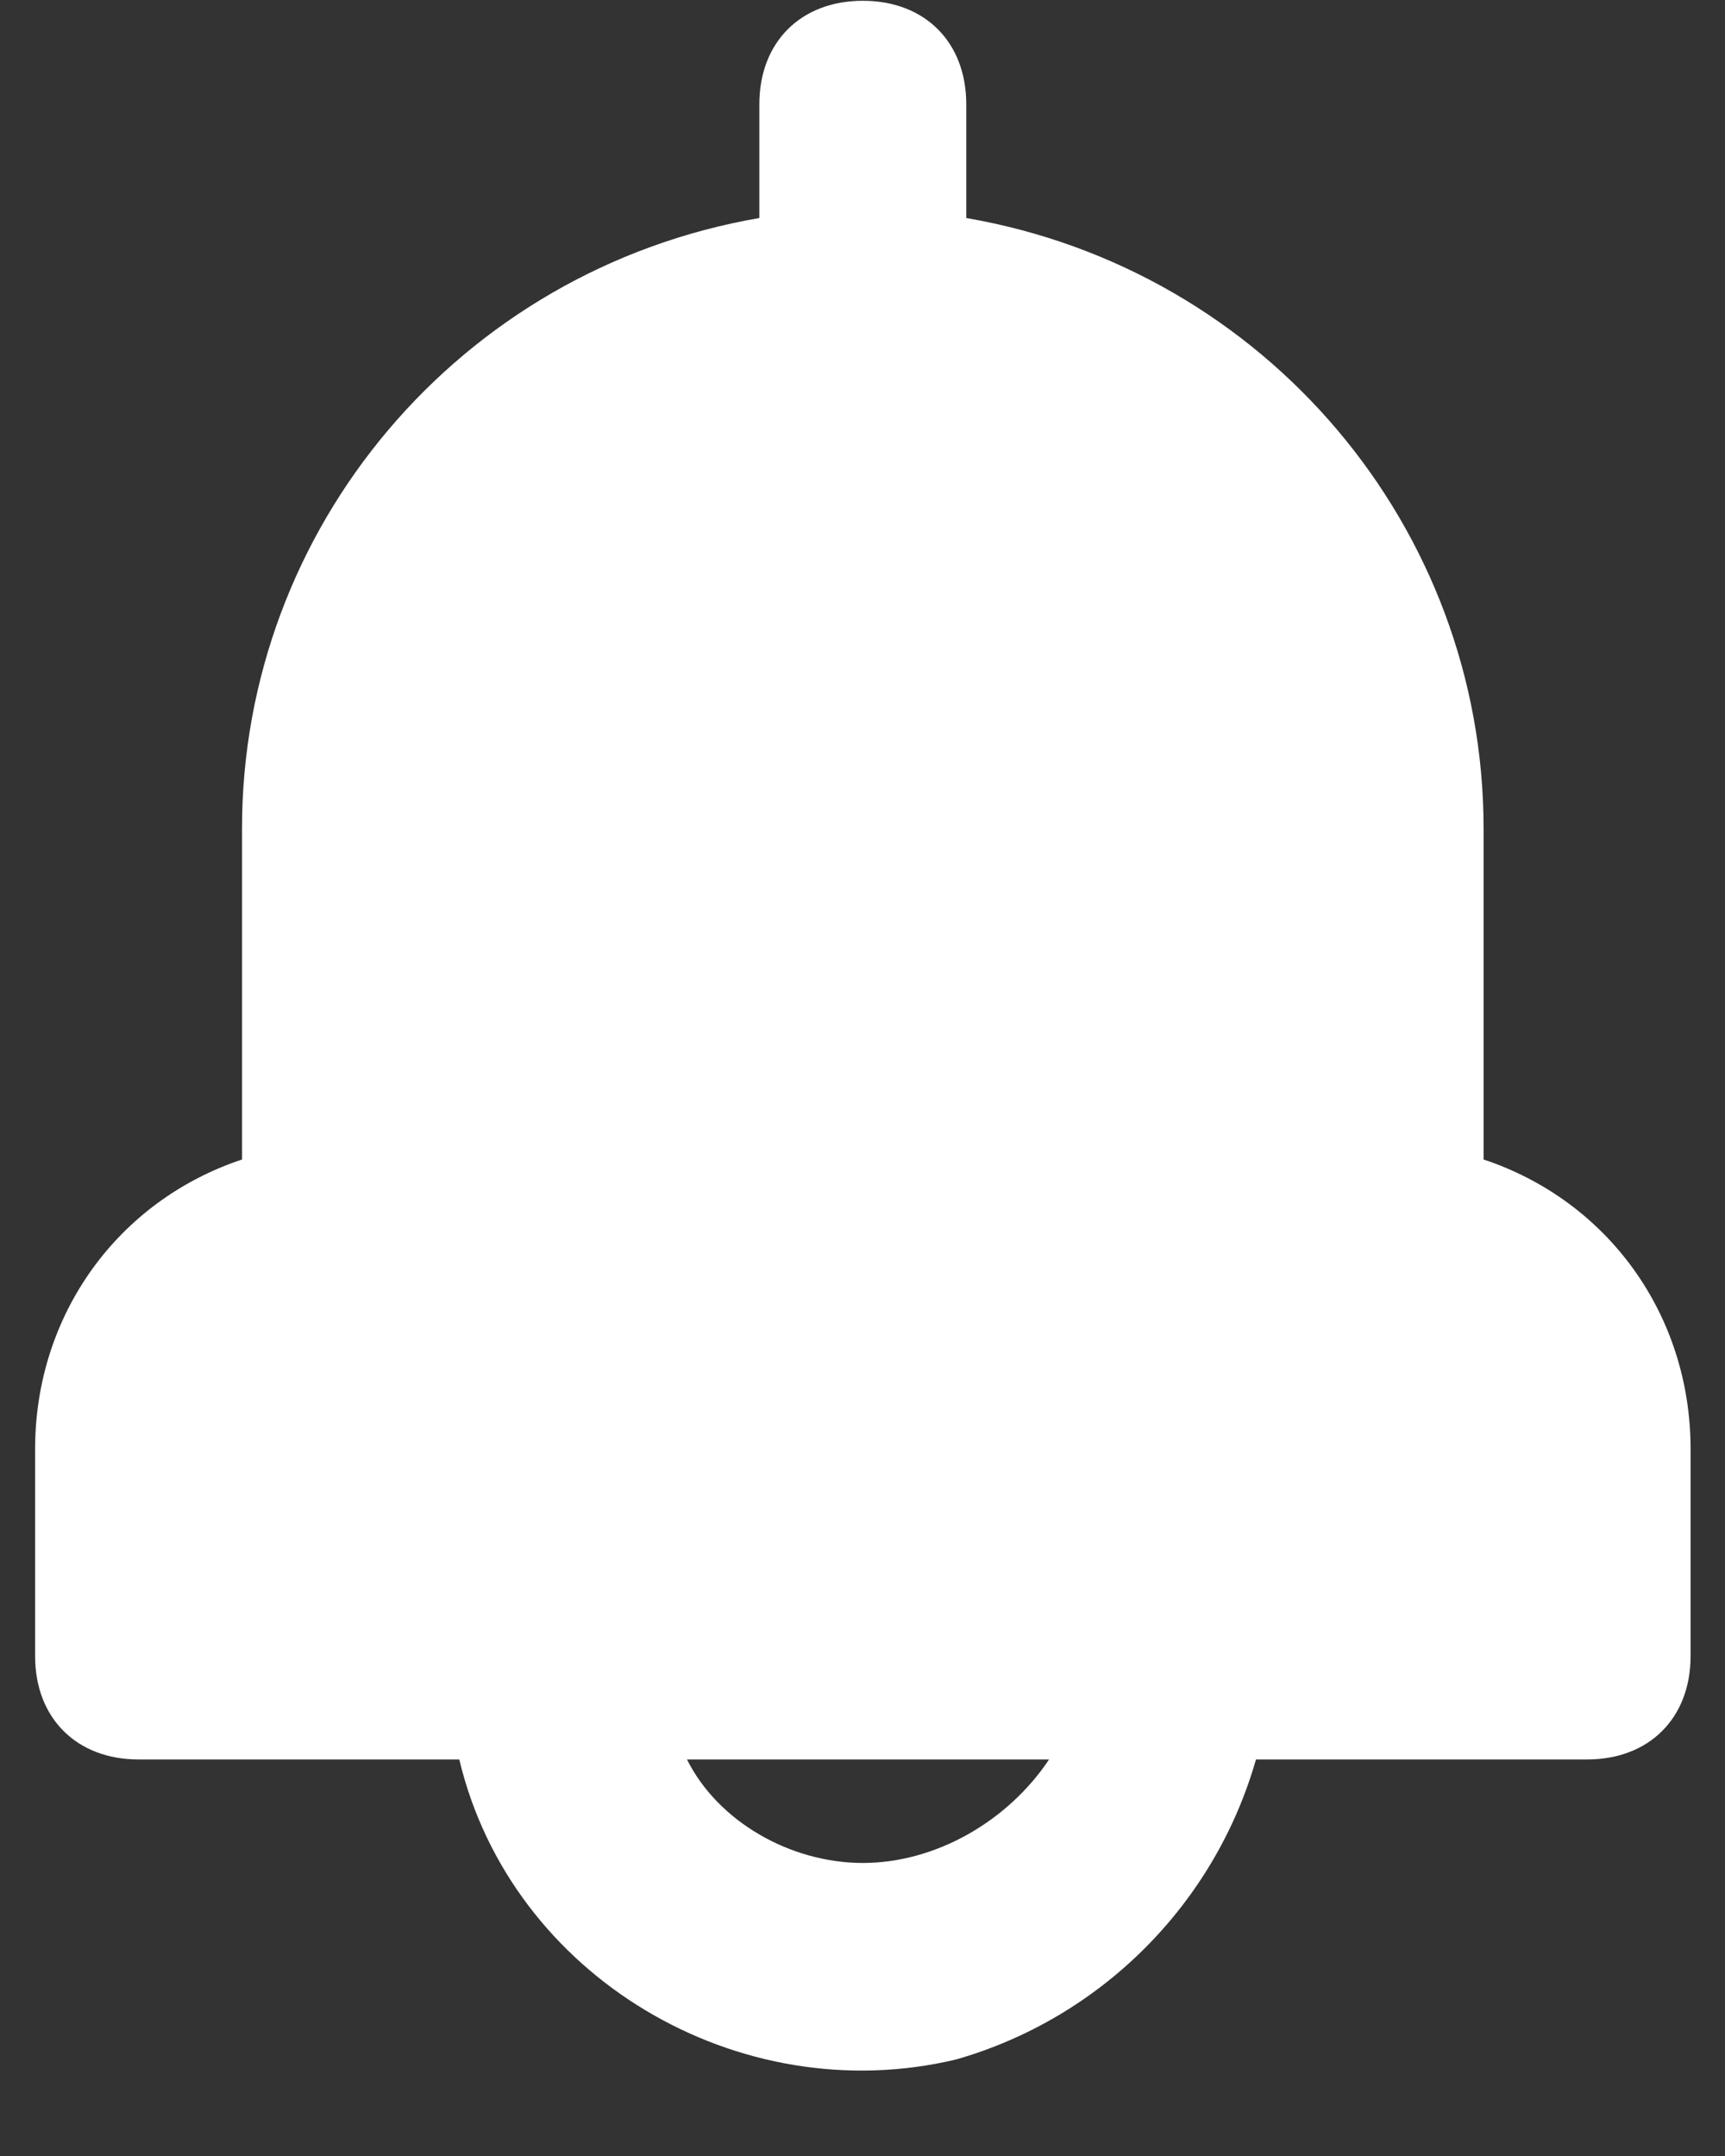 <svg width="20" height="25" viewBox="0 0 20 25" fill="none" xmlns="http://www.w3.org/2000/svg">
<rect x="0" y="0" width="20" height="25" fill="#333333" stroke="none"/>
<path d="M17.201 13.445V9.606C17.201 6.127 14.682 3.128 11.203 2.528V1.209C11.203 0.489 10.724 0.009 10.004 0.009C9.284 0.009 8.804 0.489 8.804 1.209V2.528C5.325 3.128 2.806 6.127 2.806 9.606V13.445C1.367 13.924 0.407 15.244 0.407 16.803V19.203C0.407 19.922 0.887 20.402 1.607 20.402H5.325C5.925 22.921 8.564 24.481 11.084 23.881C12.763 23.401 14.082 22.081 14.562 20.402H18.401C19.121 20.402 19.601 19.922 19.601 19.203V16.803C19.601 15.244 18.641 13.924 17.201 13.445ZM10.004 21.602C9.164 21.602 8.324 21.122 7.965 20.402H12.163C11.683 21.122 10.844 21.602 10.004 21.602Z" fill="white"/>
</svg>
